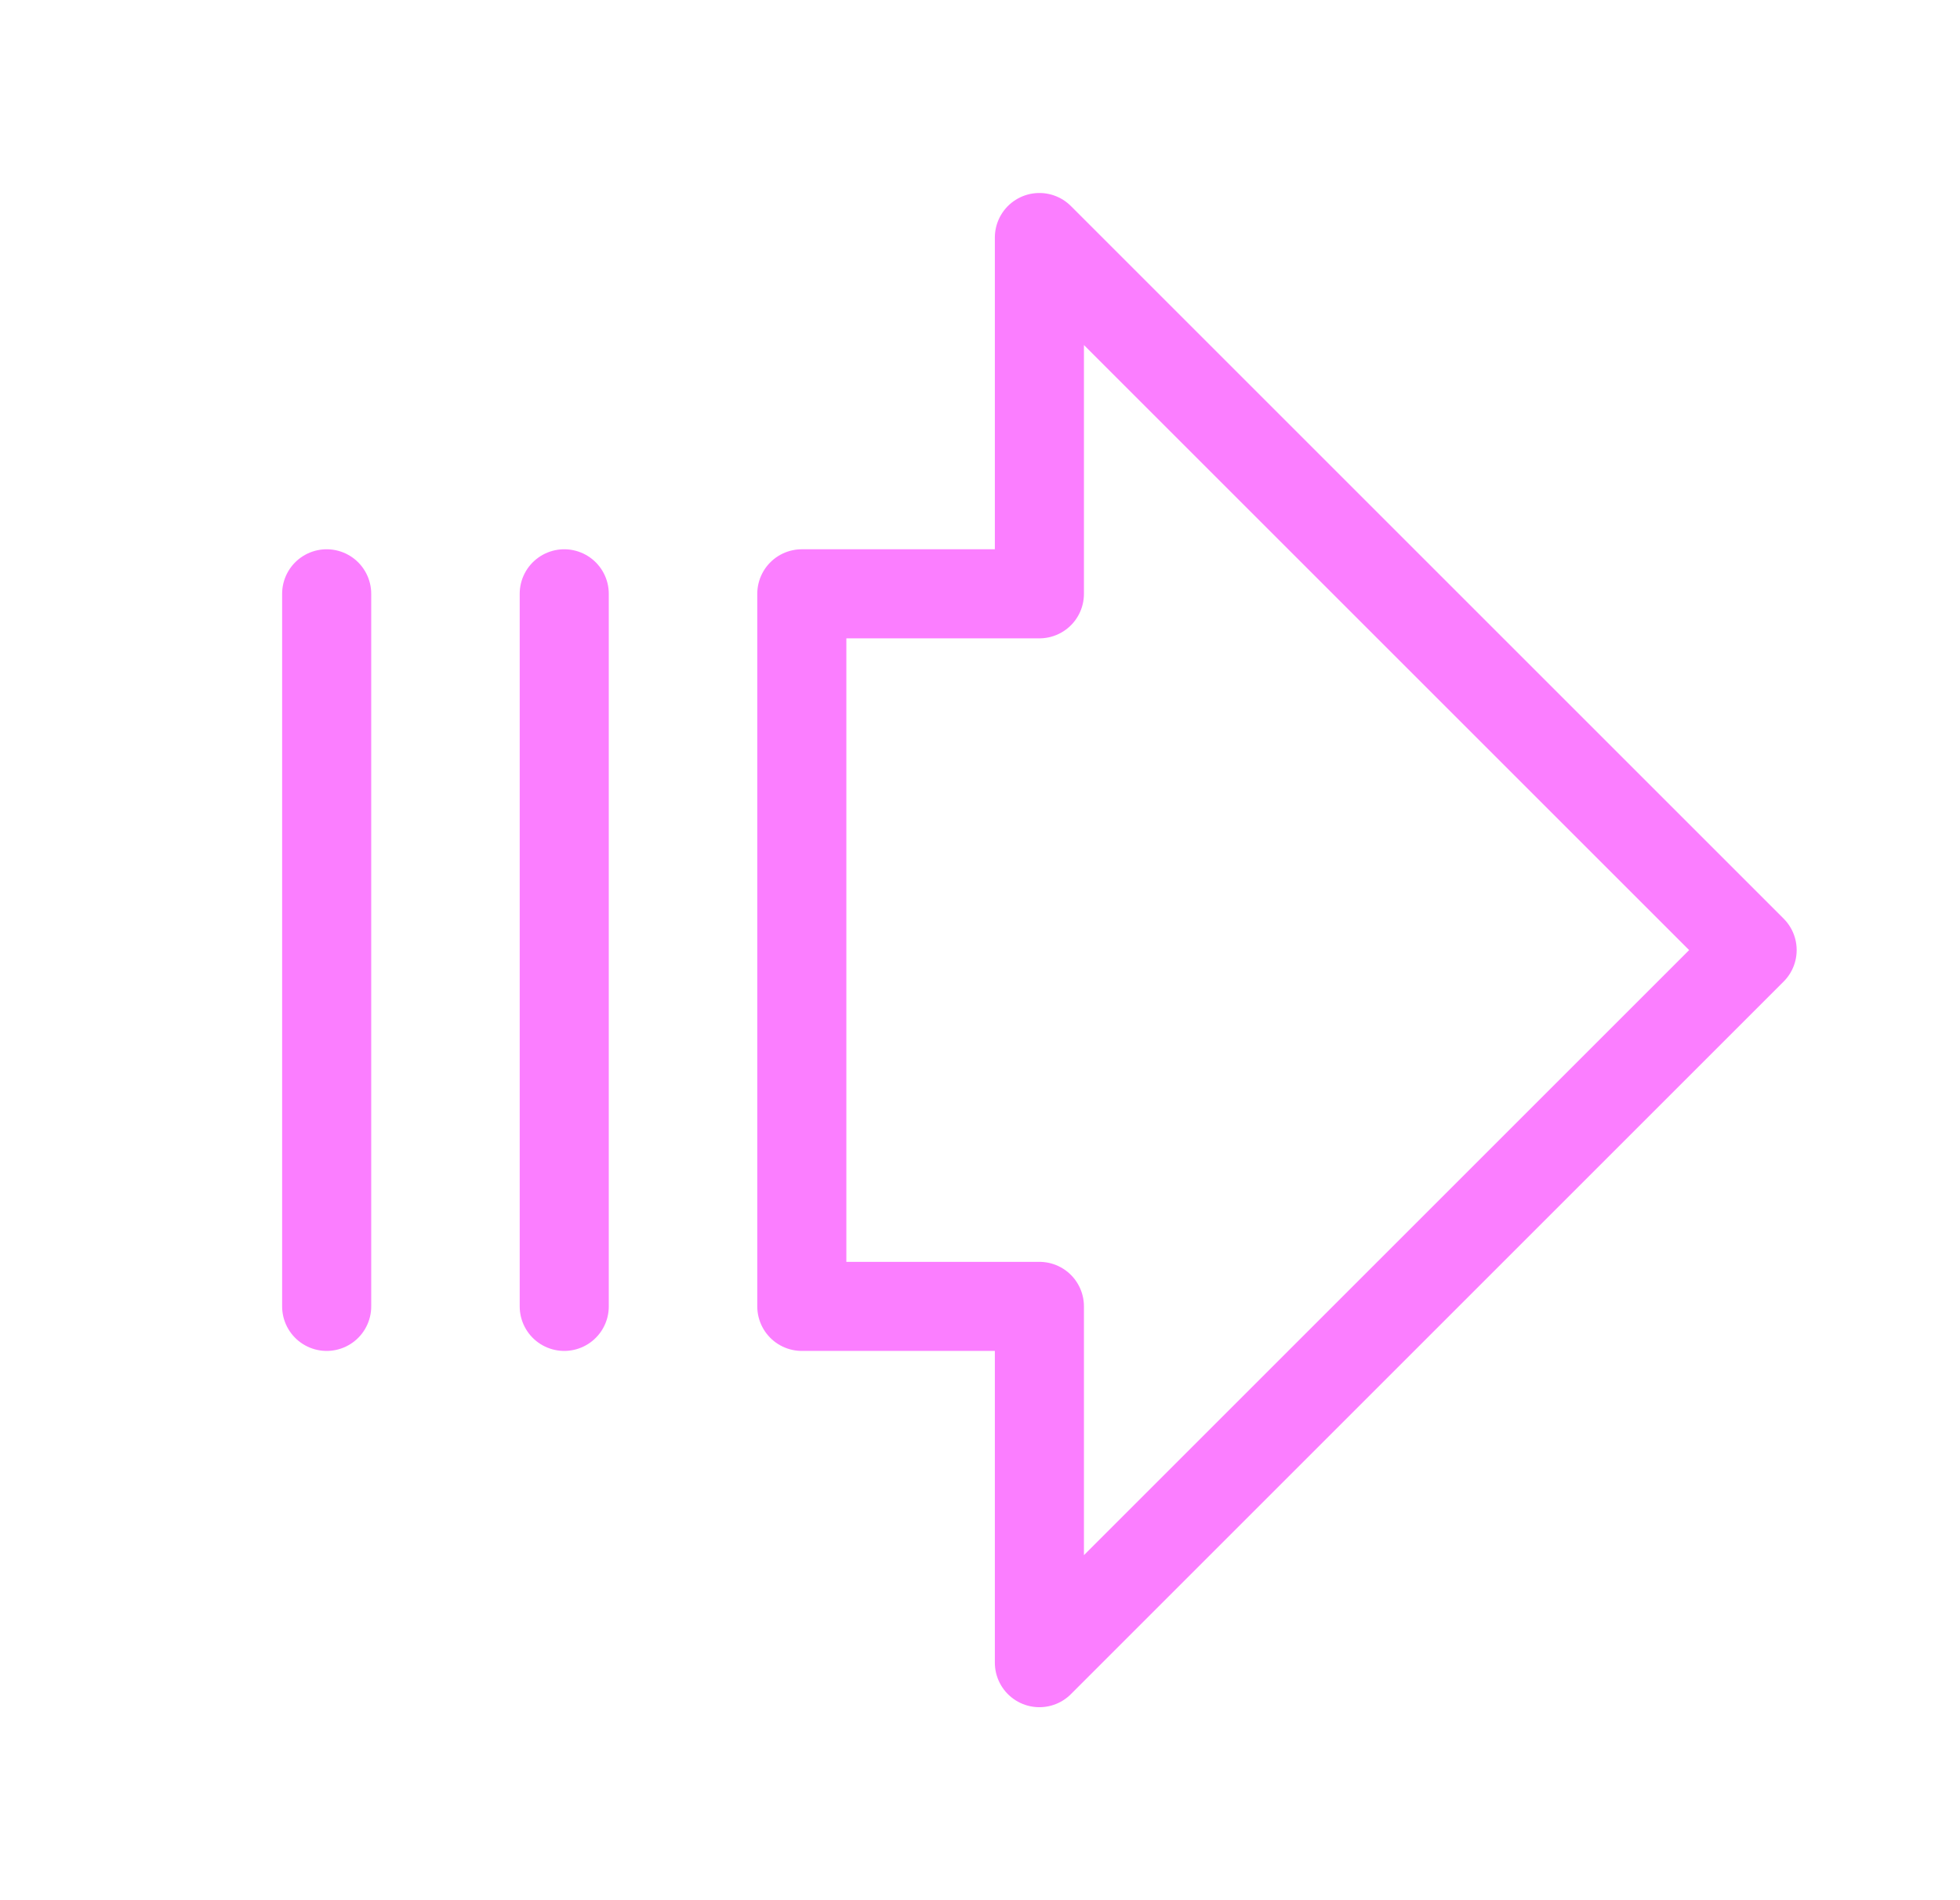 <svg width="33" height="32" viewBox="0 0 33 32" fill="none" xmlns="http://www.w3.org/2000/svg">
<path d="M17.5 4L29.5 16L17.5 28V22H13.5V10H17.5V4Z" stroke="#FB7EFF" stroke-width="1.5" stroke-linecap="round" stroke-linejoin="round"/>
<path d="M5.5 22V10" stroke="#FB7EFF" stroke-width="1.5" stroke-linecap="round" stroke-linejoin="round"/>
<path d="M9.5 22V10" stroke="#FB7EFF" stroke-width="1.5" stroke-linecap="round" stroke-linejoin="round"/>
</svg>
